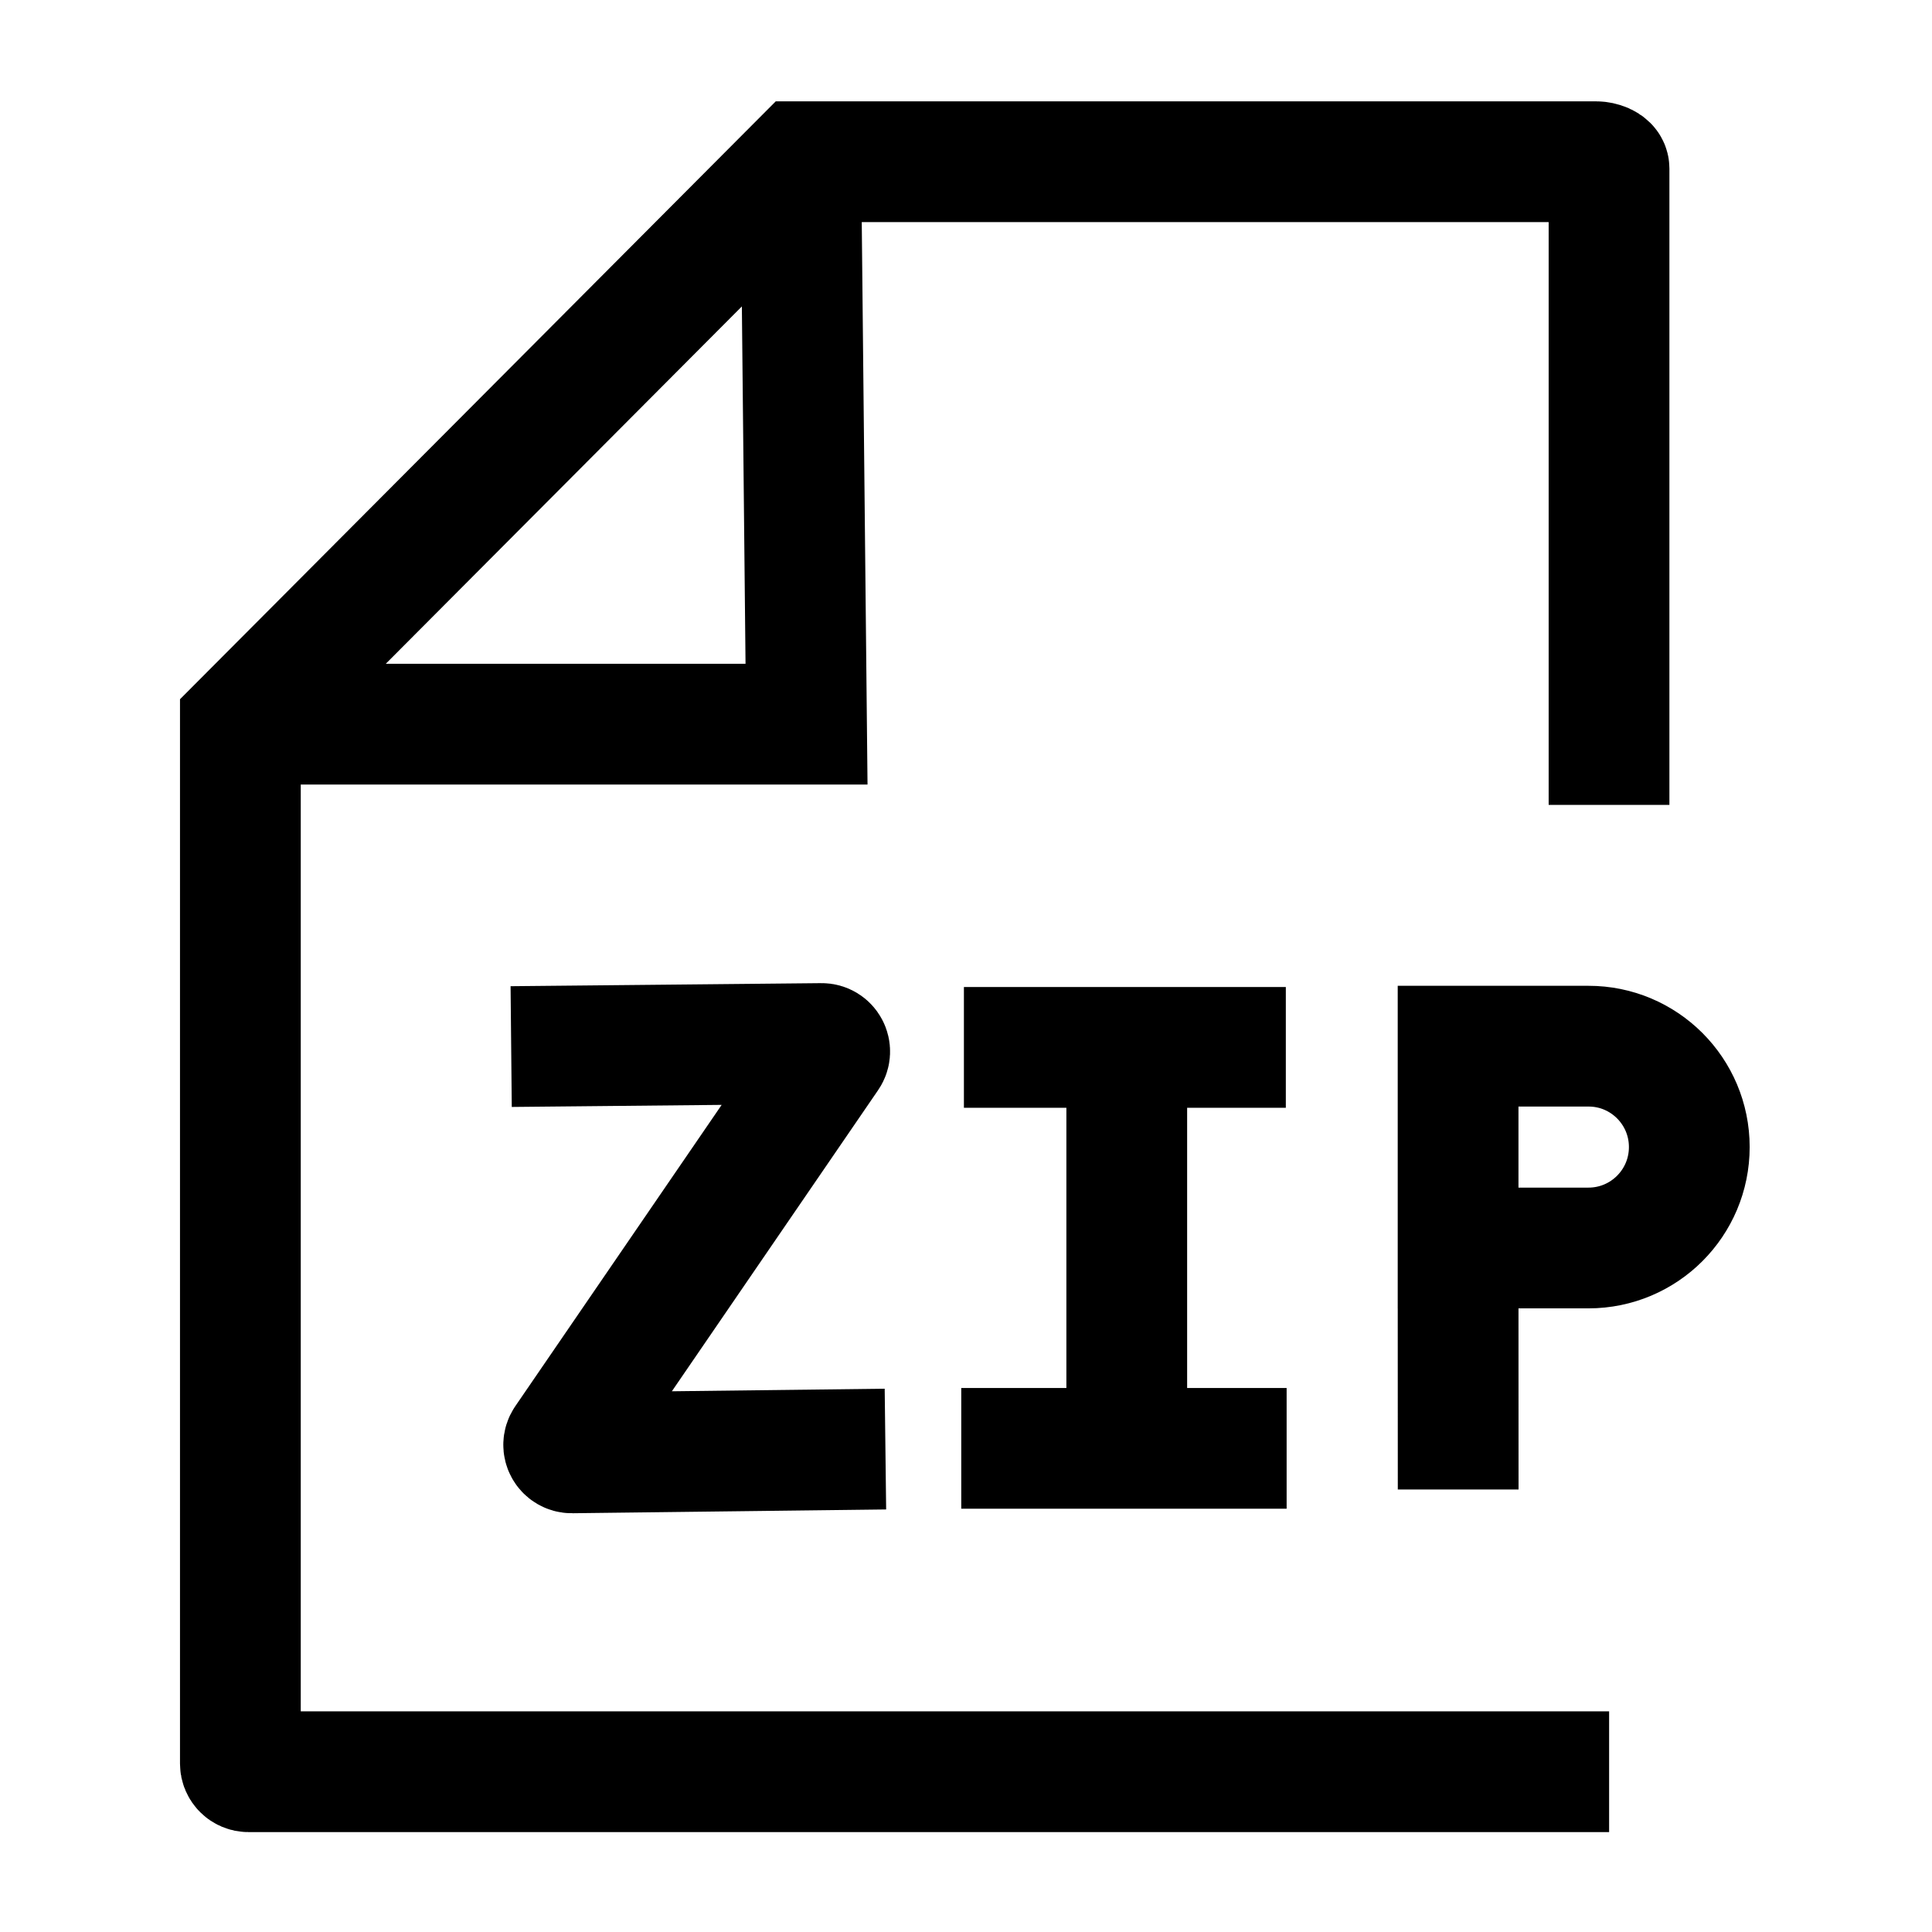 <svg width="24" height="24" viewBox="0 0 24 24" fill="none" xmlns="http://www.w3.org/2000/svg">
    <path d="M19.989 22.009H3.086C3.031 22.009 2.986 21.964 2.986 21.909V8.996L9.948 2.009H19.831C19.886 2.009 19.988 2.039 19.988 2.094V9.999M9.953 2.561L10.019 8.996H3.586" stroke="currentColor" stroke-width="1.5"/>
    <path d="M6.35 13.001L10.206 12.963C10.287 12.962 10.335 13.053 10.289 13.119L7.02 17.892C6.974 17.959 7.023 18.049 7.104 18.048L10.999 18.001M13.997 13.011V17.992M13.997 13.011L11.974 13.011M13.997 13.011H15.973M13.997 17.992L11.941 17.992M13.997 17.992L15.983 17.992M18.113 15.503L18.113 12.996L19.732 12.996C20.424 12.995 20.985 13.557 20.985 14.249C20.985 14.942 20.424 15.503 19.732 15.503H18.113ZM18.113 15.503L18.114 18.503" stroke="currentColor" stroke-width="1.5"/>
</svg>
